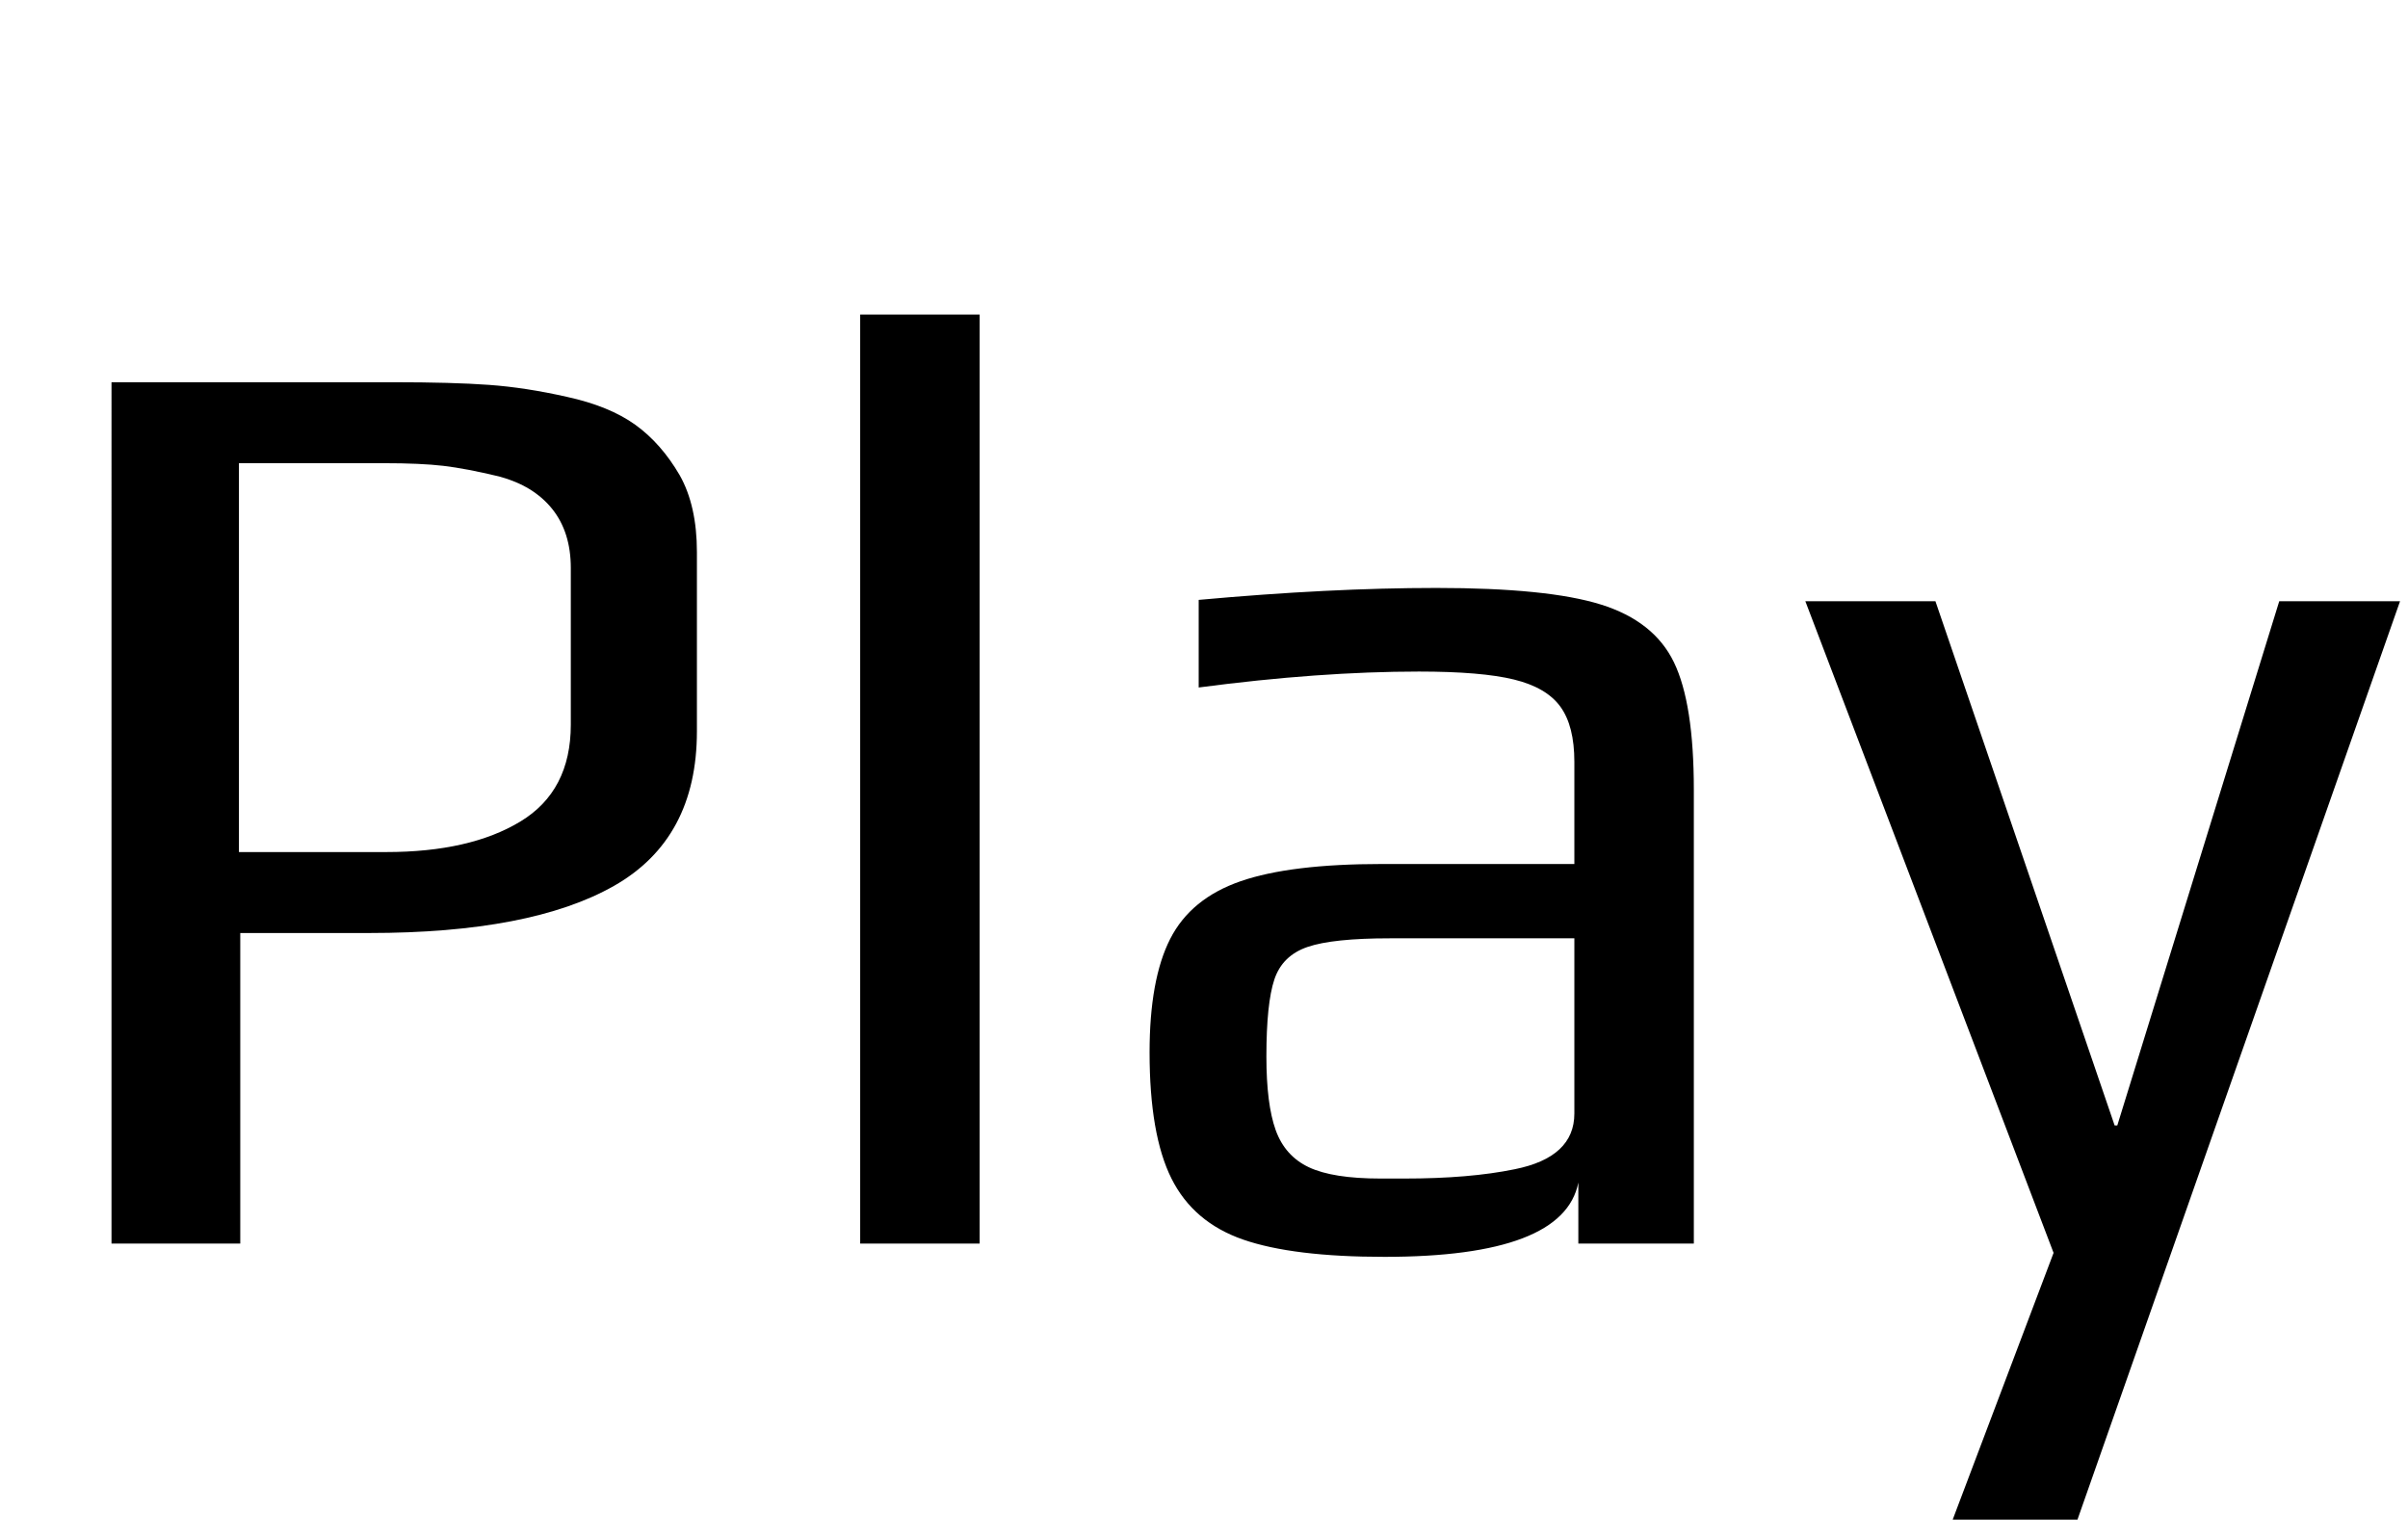 <svg width="25.396" height="16.198" viewBox="0 0 25.396 16.198" xmlns="http://www.w3.org/2000/svg"><path transform="translate(0 13.118) scale(.014 -.014)" d="m84 649h212q45 0 72.5-2t58.5-9q32-7 51.5-21t33.5-38q13-23 13-58v-135q0-81-62.5-116.5t-184.5-35.5h-97v-234h-97zm207-354q63 0 101 23t38 73v118q0 27-14 44.5t-40 24.5q-25 6-42 8t-45 2h-109v-293z"/><path transform="translate(7.98 13.118) scale(.014 -.014)" d="M78 700H168V0H78Z"/><path transform="translate(11.424 13.118) scale(.014 -.014)" d="m50 144q0 55 15.5 85.5t53 43.5 106.5 13h145v77q0 27-10.5 41.5t-35 20.5-71.5 6q-75 0-166-12v66q99 9 179 9 84 0 124-12.5t55-43.5 15-96v-342h-87v46q-11-56-146-56-69 0-106.5 13t-54 46-16.5 95zm192-95q49 0 83 7 45 9 45 42v132h-139q-43 0-62-6.5t-25-24.5-6-58q0-36 7-55.5t25-28 54-8.5z"/><path transform="translate(18.956 13.118) scale(.014 -.014)" d="m193-7-187 491h98l135-395h2l122 395h91l-243-692h-94z"/></svg>